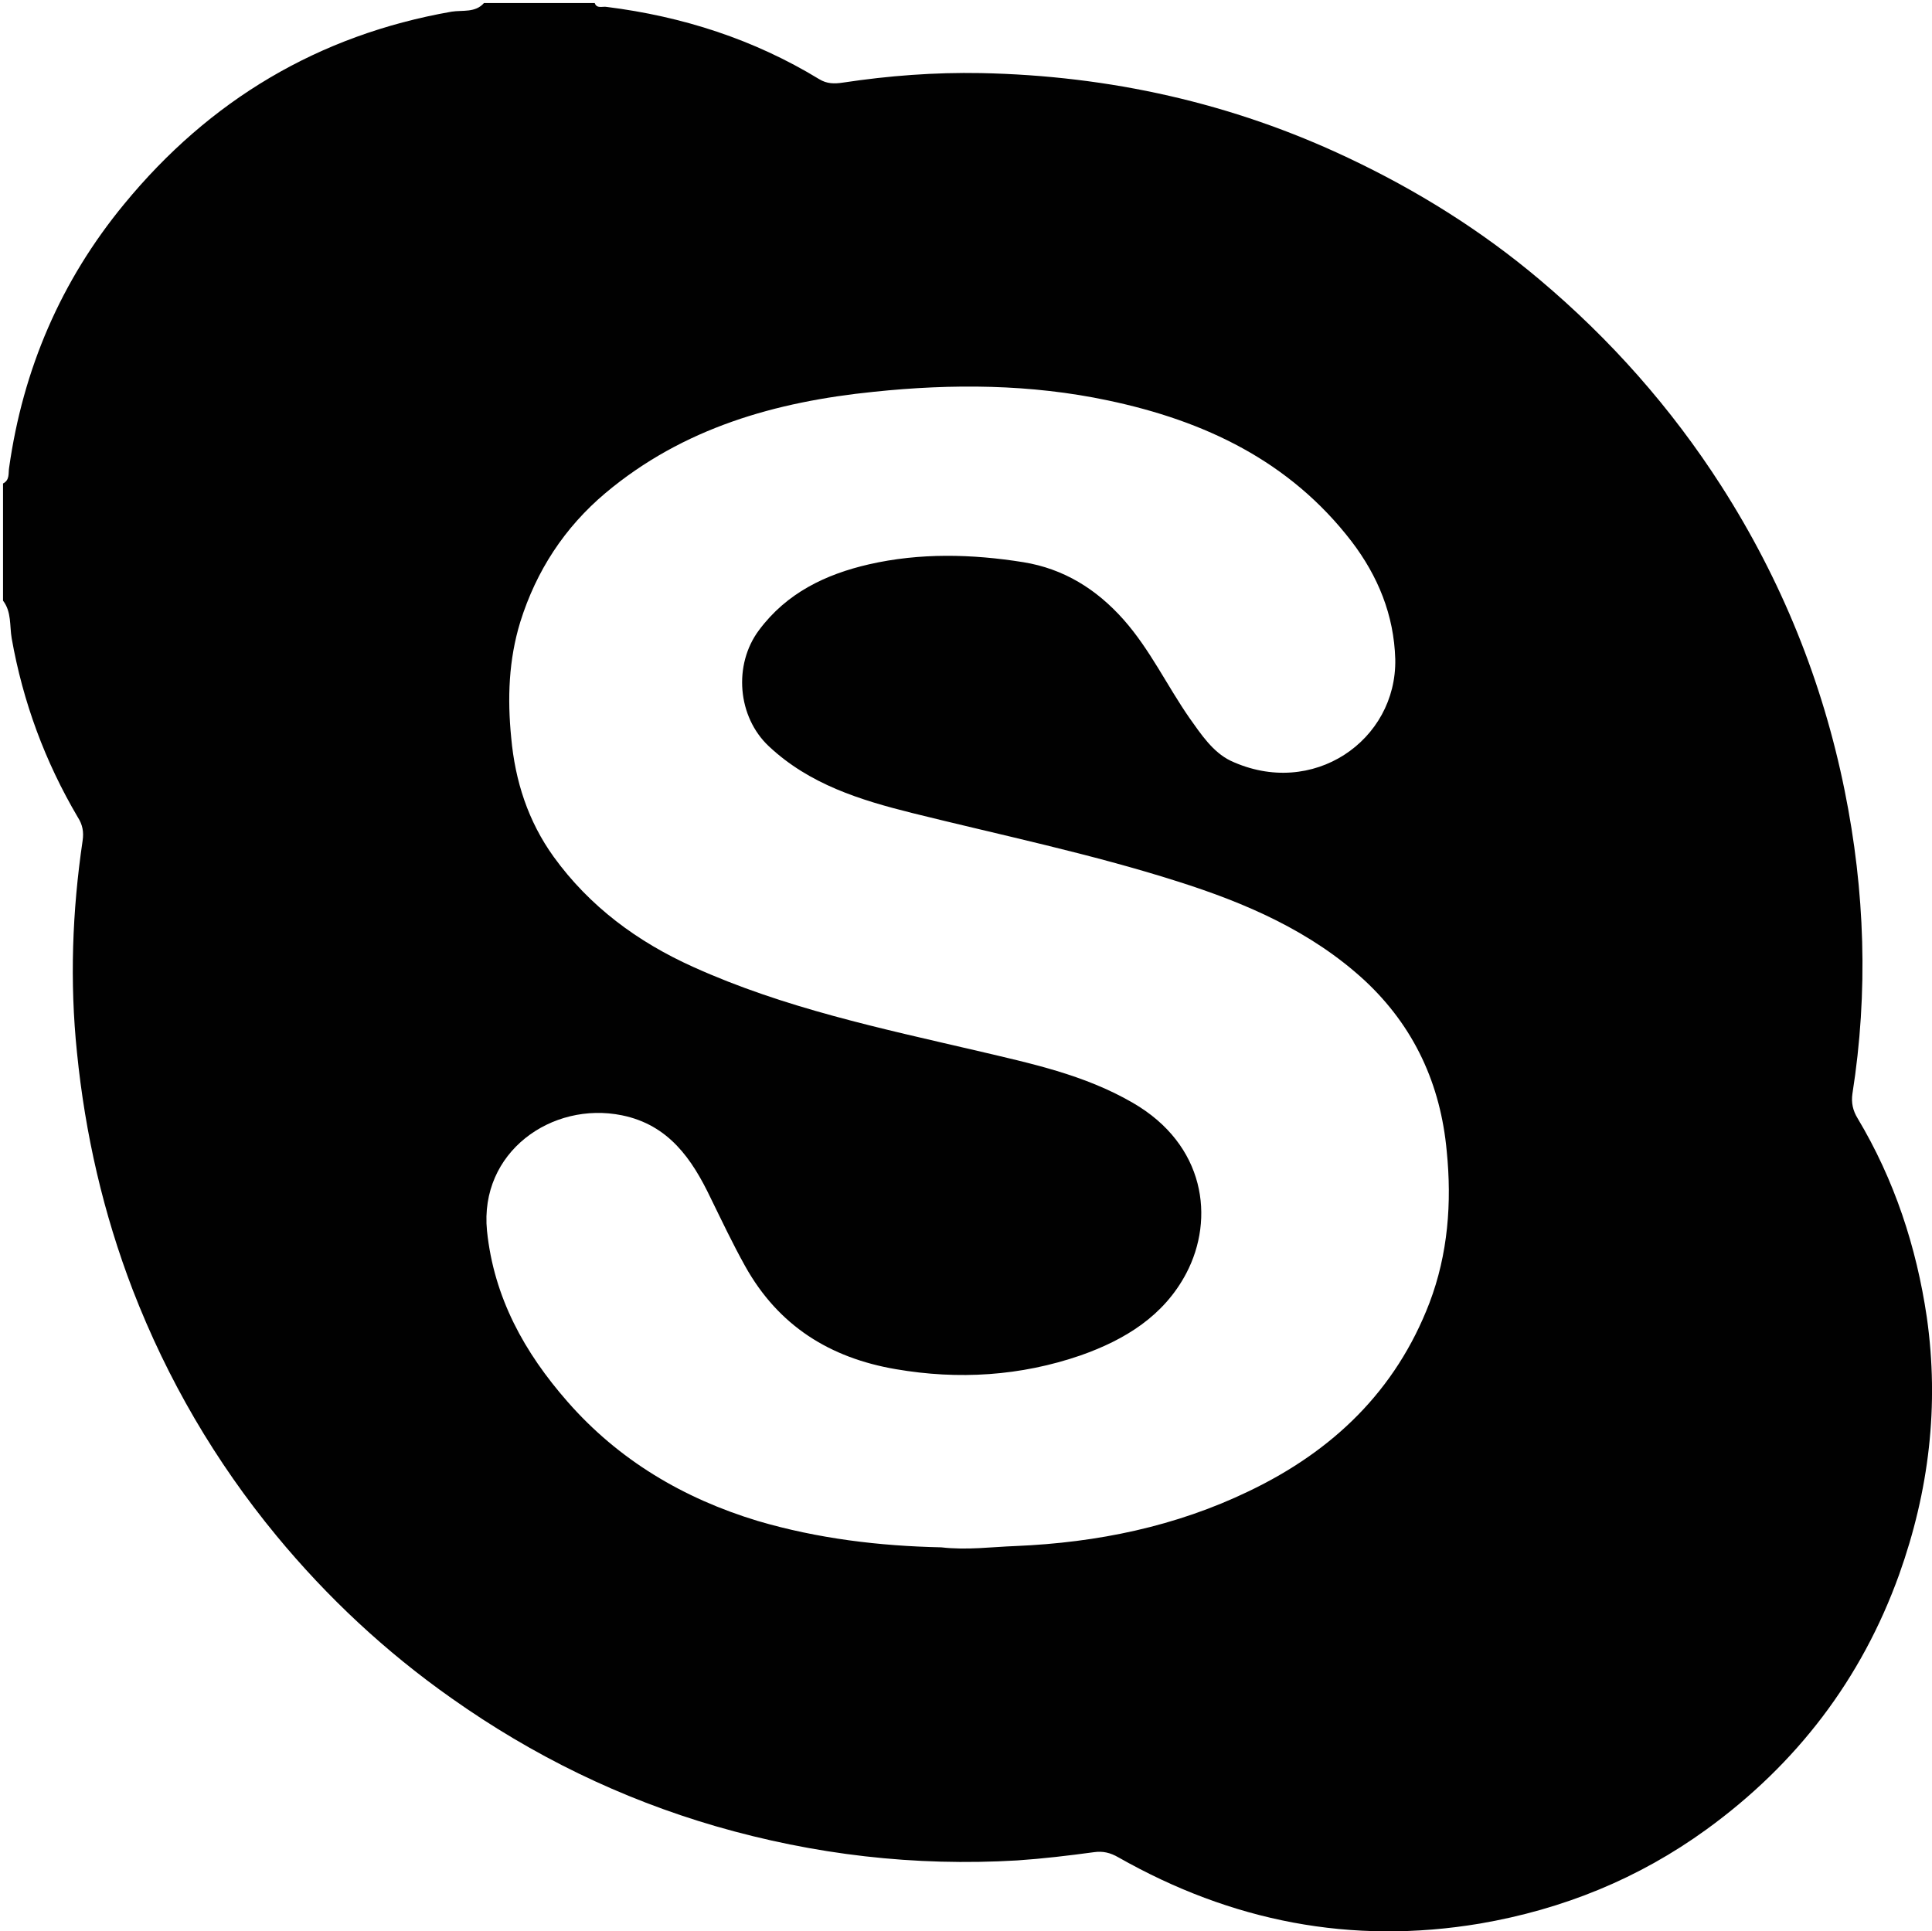 <svg xmlns="http://www.w3.org/2000/svg" width="446.7" height="446.6" viewBox="0 0 446.7 446.6"><style>.st0{fill:#010101;}</style><path class="st0" d="M.7 138.9v-27.1c1.6-.8 1.2-2.4 1.4-3.6 3.2-22.8 12-43.3 26.6-61 19.7-24 44.9-39.1 75.7-44.5 2.5-.4 5.5.3 7.5-2h25.6c.5 1.4 1.8.7 2.8.9 17.5 2.2 34 7.5 49.1 16.7 1.8 1.1 3.5 1.1 5.5.8 10.6-1.6 21.2-2.4 31.9-2.2 29.7.6 58.1 6.9 84.9 19.6 15.9 7.5 30.8 16.8 44.2 28.1 16.4 13.8 30.5 29.7 42.1 47.8 13.9 21.7 23.4 45.2 28.5 70.4 4.7 23.2 5.5 46.6 1.8 70.1-.3 2.1.1 3.9 1.2 5.7 8.5 14.2 13.6 29.7 16 46 2.9 20.4.5 40.2-6.4 59.5-8.7 24.2-23.7 43.8-44.5 58.9-15.7 11.4-33.2 18.5-52.4 21.8-29.8 5-57.5-.5-83.6-15.3-1.9-1.1-3.6-1.5-5.7-1.2-5.9.8-11.8 1.5-17.7 1.9-23.7 1.4-46.9-1.3-69.7-7.9-22-6.4-42.3-16.3-61.1-29.6-15.2-10.7-28.7-23.3-40.5-37.6C49.8 338 38.7 319 30.7 298.3c-6.8-17.7-11-36-12.9-54.9-1.7-16.4-1.1-32.7 1.3-49 .3-2 0-3.7-1.1-5.4-7.6-12.9-12.7-26.7-15.3-41.4-.5-2.9 0-6.1-2-8.7zm216.9 218.9c6 .7 11.7-.1 17.3-.3 18.8-.8 36.9-4.5 53.9-12.7 19.4-9.3 33.9-23.2 41.7-43.5 4.3-11.3 5.2-23.2 4-35.1-1.4-15.4-7.5-28.8-19-39.5-12.4-11.4-27.5-17.9-43.3-22.9-20.1-6.4-40.8-10.7-61.3-15.8-12-3-23.7-6.6-33.1-15.4-7.3-6.8-8.3-18.9-2.3-26.9 6.4-8.6 15.4-12.9 25.4-15.2 11.8-2.7 23.8-2.4 35.7-.5 9.3 1.5 16.9 6.2 23.2 13.3 6.1 6.9 10 15.2 15.2 22.7 2.7 3.8 5.4 7.9 9.5 9.9 19 8.9 38.5-4.7 38.1-23.5-.3-10.2-4-19.2-10.1-27.2-14.3-18.6-34-27.9-56.3-32.6-17.9-3.8-36.1-3.9-54.2-2-22.6 2.3-44 8.3-62 23.4-9.5 8-16 18-19.7 29.8-2.7 8.8-3 17.7-2.1 26.8.9 10 3.9 19.3 9.8 27.5 8.3 11.5 19.4 19.7 32.3 25.5 21 9.5 43.4 14.2 65.7 19.4 12.3 2.9 24.7 5.5 35.9 12 16.8 9.7 19 26.8 12.4 39.4-5.2 9.9-14.2 15.4-24.4 19-13.9 4.8-28.3 5.7-42.8 3.2-15.2-2.6-27.1-10-34.8-23.8-2.9-5.2-5.4-10.5-8-15.8-4.3-9-9.7-16.9-20.5-19.1-16.2-3.3-33 8.5-31.2 26.7 1.6 15.5 8.7 28.2 18.6 39.5 11.8 13.5 26.8 22.4 44 27.6 13.9 4.1 28.2 5.8 42.4 6.1z"/></svg>